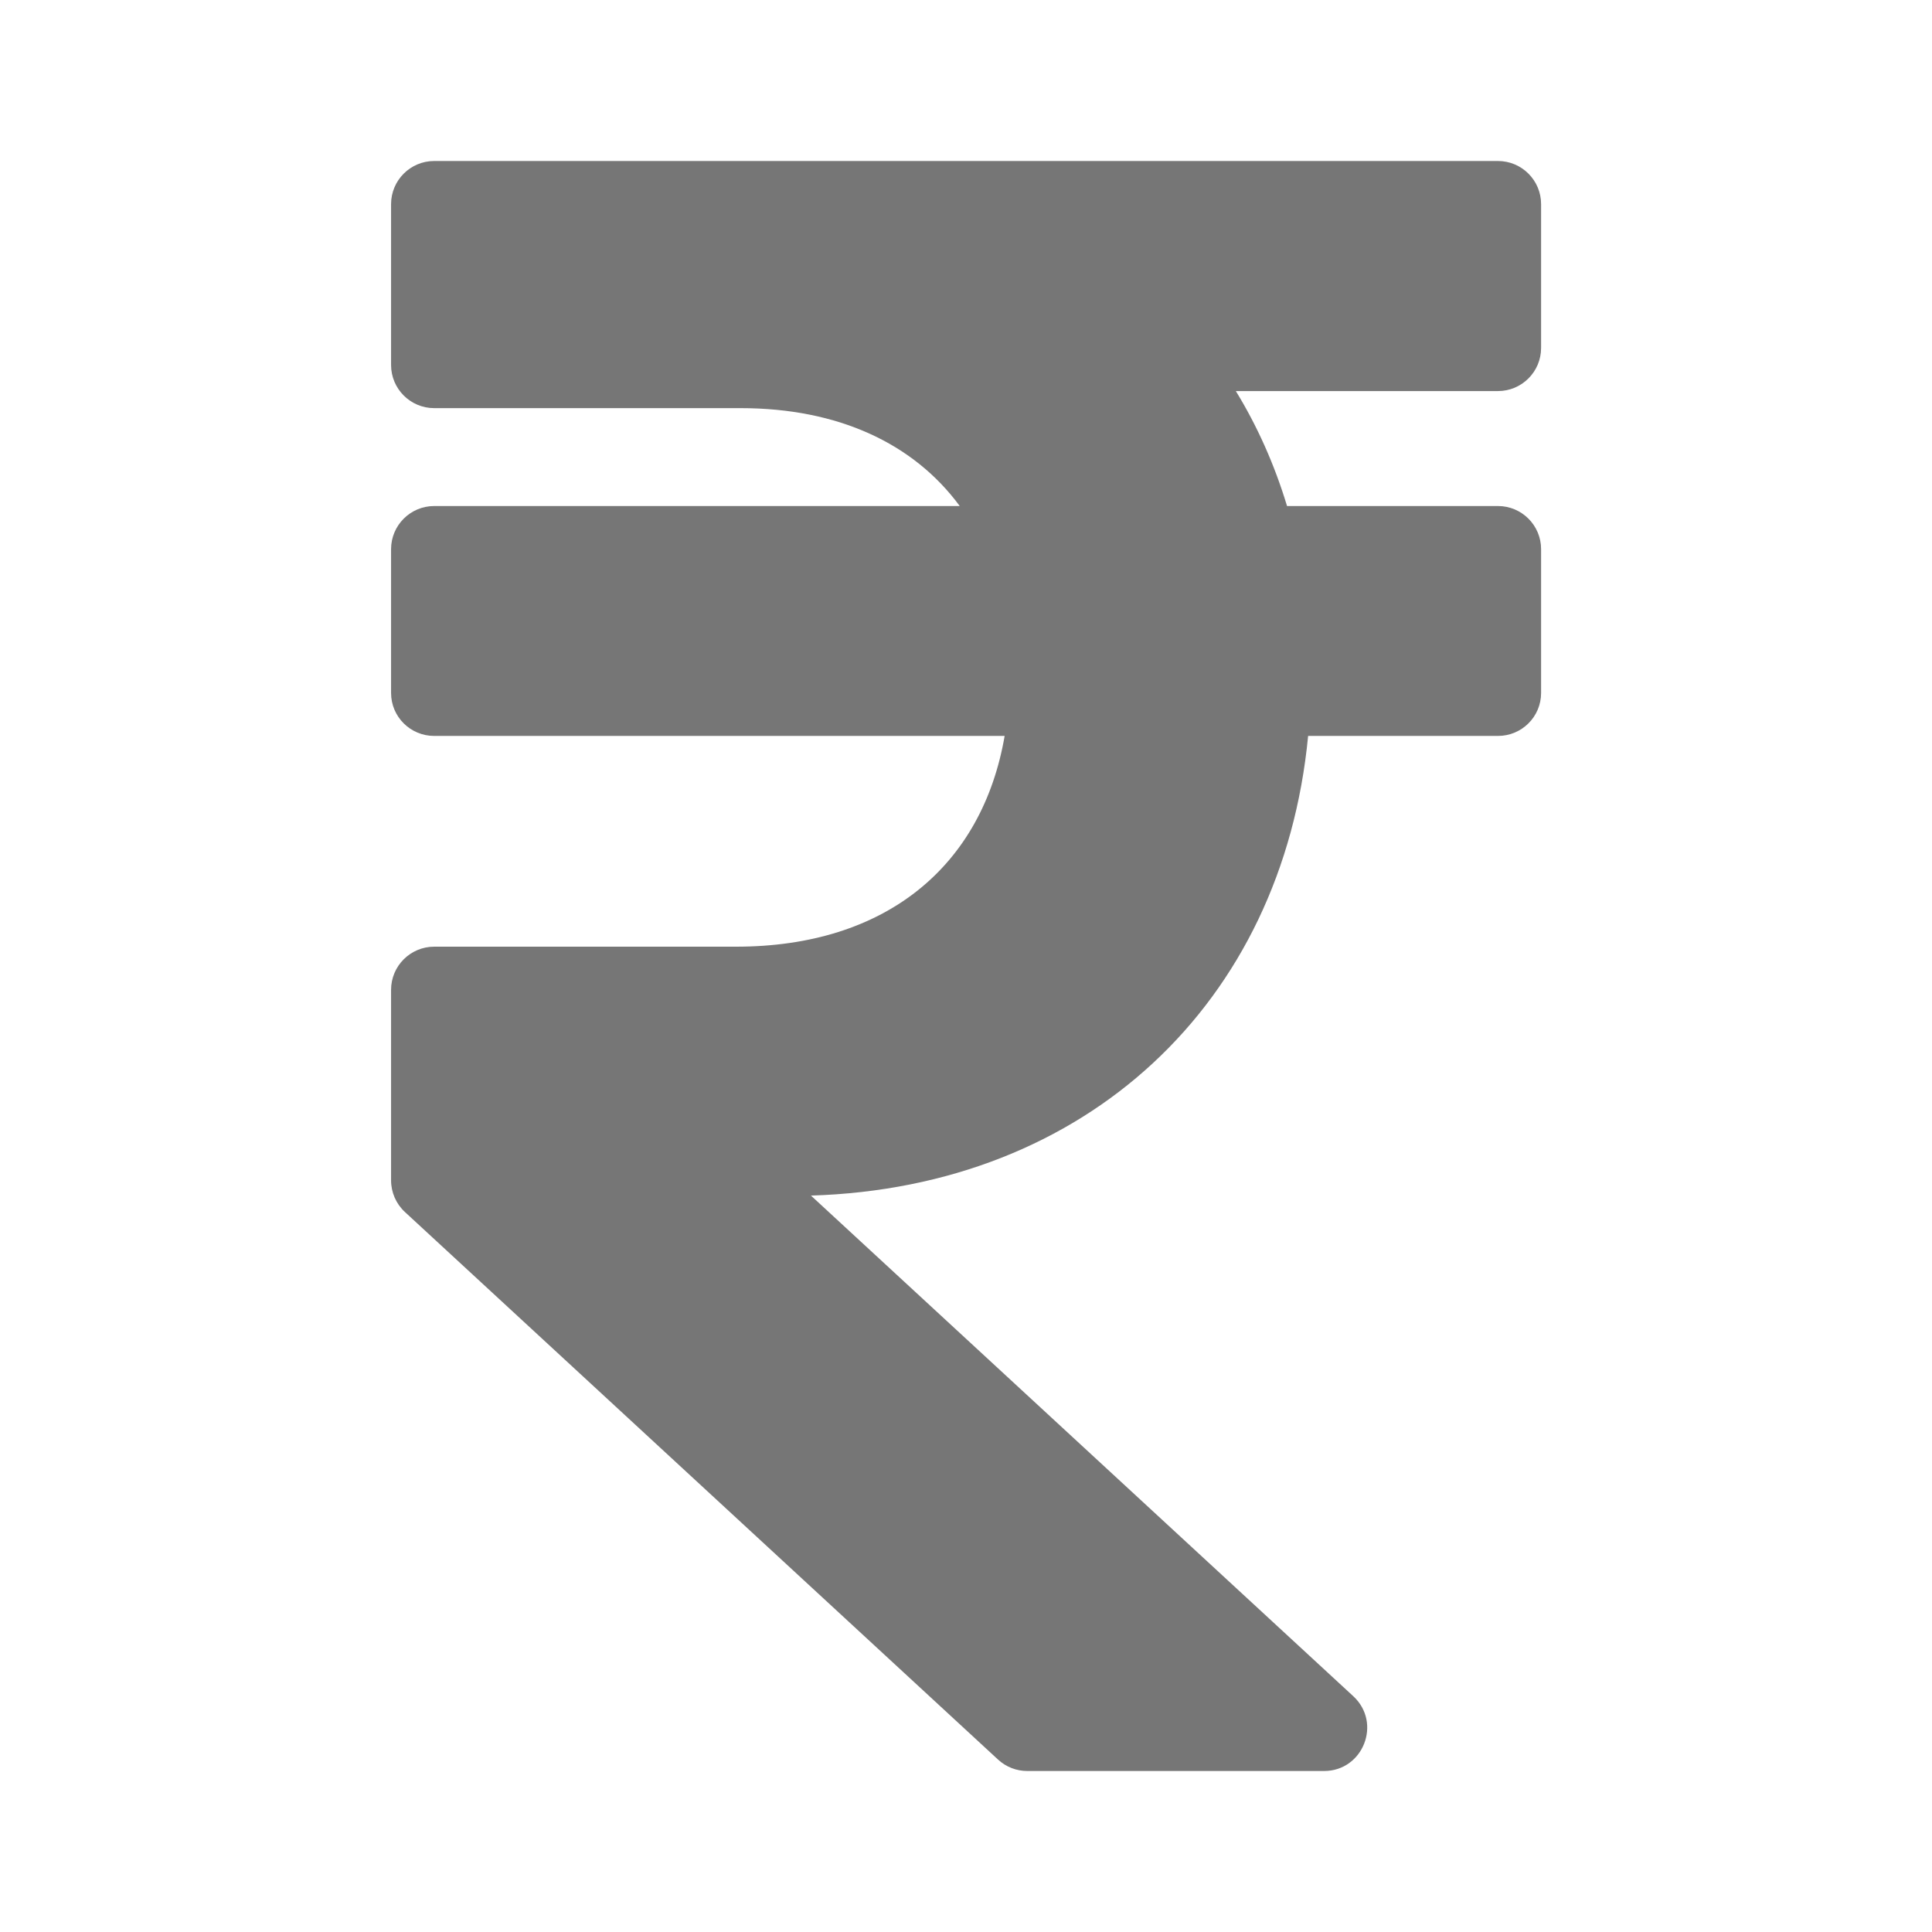 <svg width="12" height="12" viewBox="0 0 12 12" fill="none" xmlns="http://www.w3.org/2000/svg">
<path d="M9.304 2.429C9.452 2.429 9.572 2.309 9.572 2.161V1.268C9.572 1.12 9.452 1 9.304 1H2.697C2.549 1 2.429 1.12 2.429 1.268V2.267C2.429 2.415 2.549 2.535 2.697 2.535H4.6C5.21 2.535 5.677 2.757 5.961 3.143H2.697C2.549 3.143 2.429 3.263 2.429 3.411V4.304C2.429 4.452 2.549 4.571 2.697 4.571H6.24C6.101 5.377 5.505 5.88 4.572 5.88H2.697C2.549 5.88 2.429 6 2.429 6.148V7.331C2.429 7.406 2.46 7.477 2.515 7.528L6.199 10.929C6.249 10.975 6.313 11 6.381 11H8.224C8.467 11 8.585 10.701 8.405 10.535L5.037 7.426C6.745 7.374 7.965 6.235 8.125 4.571H9.304C9.452 4.571 9.572 4.452 9.572 4.304V3.411C9.572 3.263 9.452 3.143 9.304 3.143H7.994C7.916 2.885 7.809 2.646 7.676 2.429H9.304Z" fill="#767676"/>
</svg>
